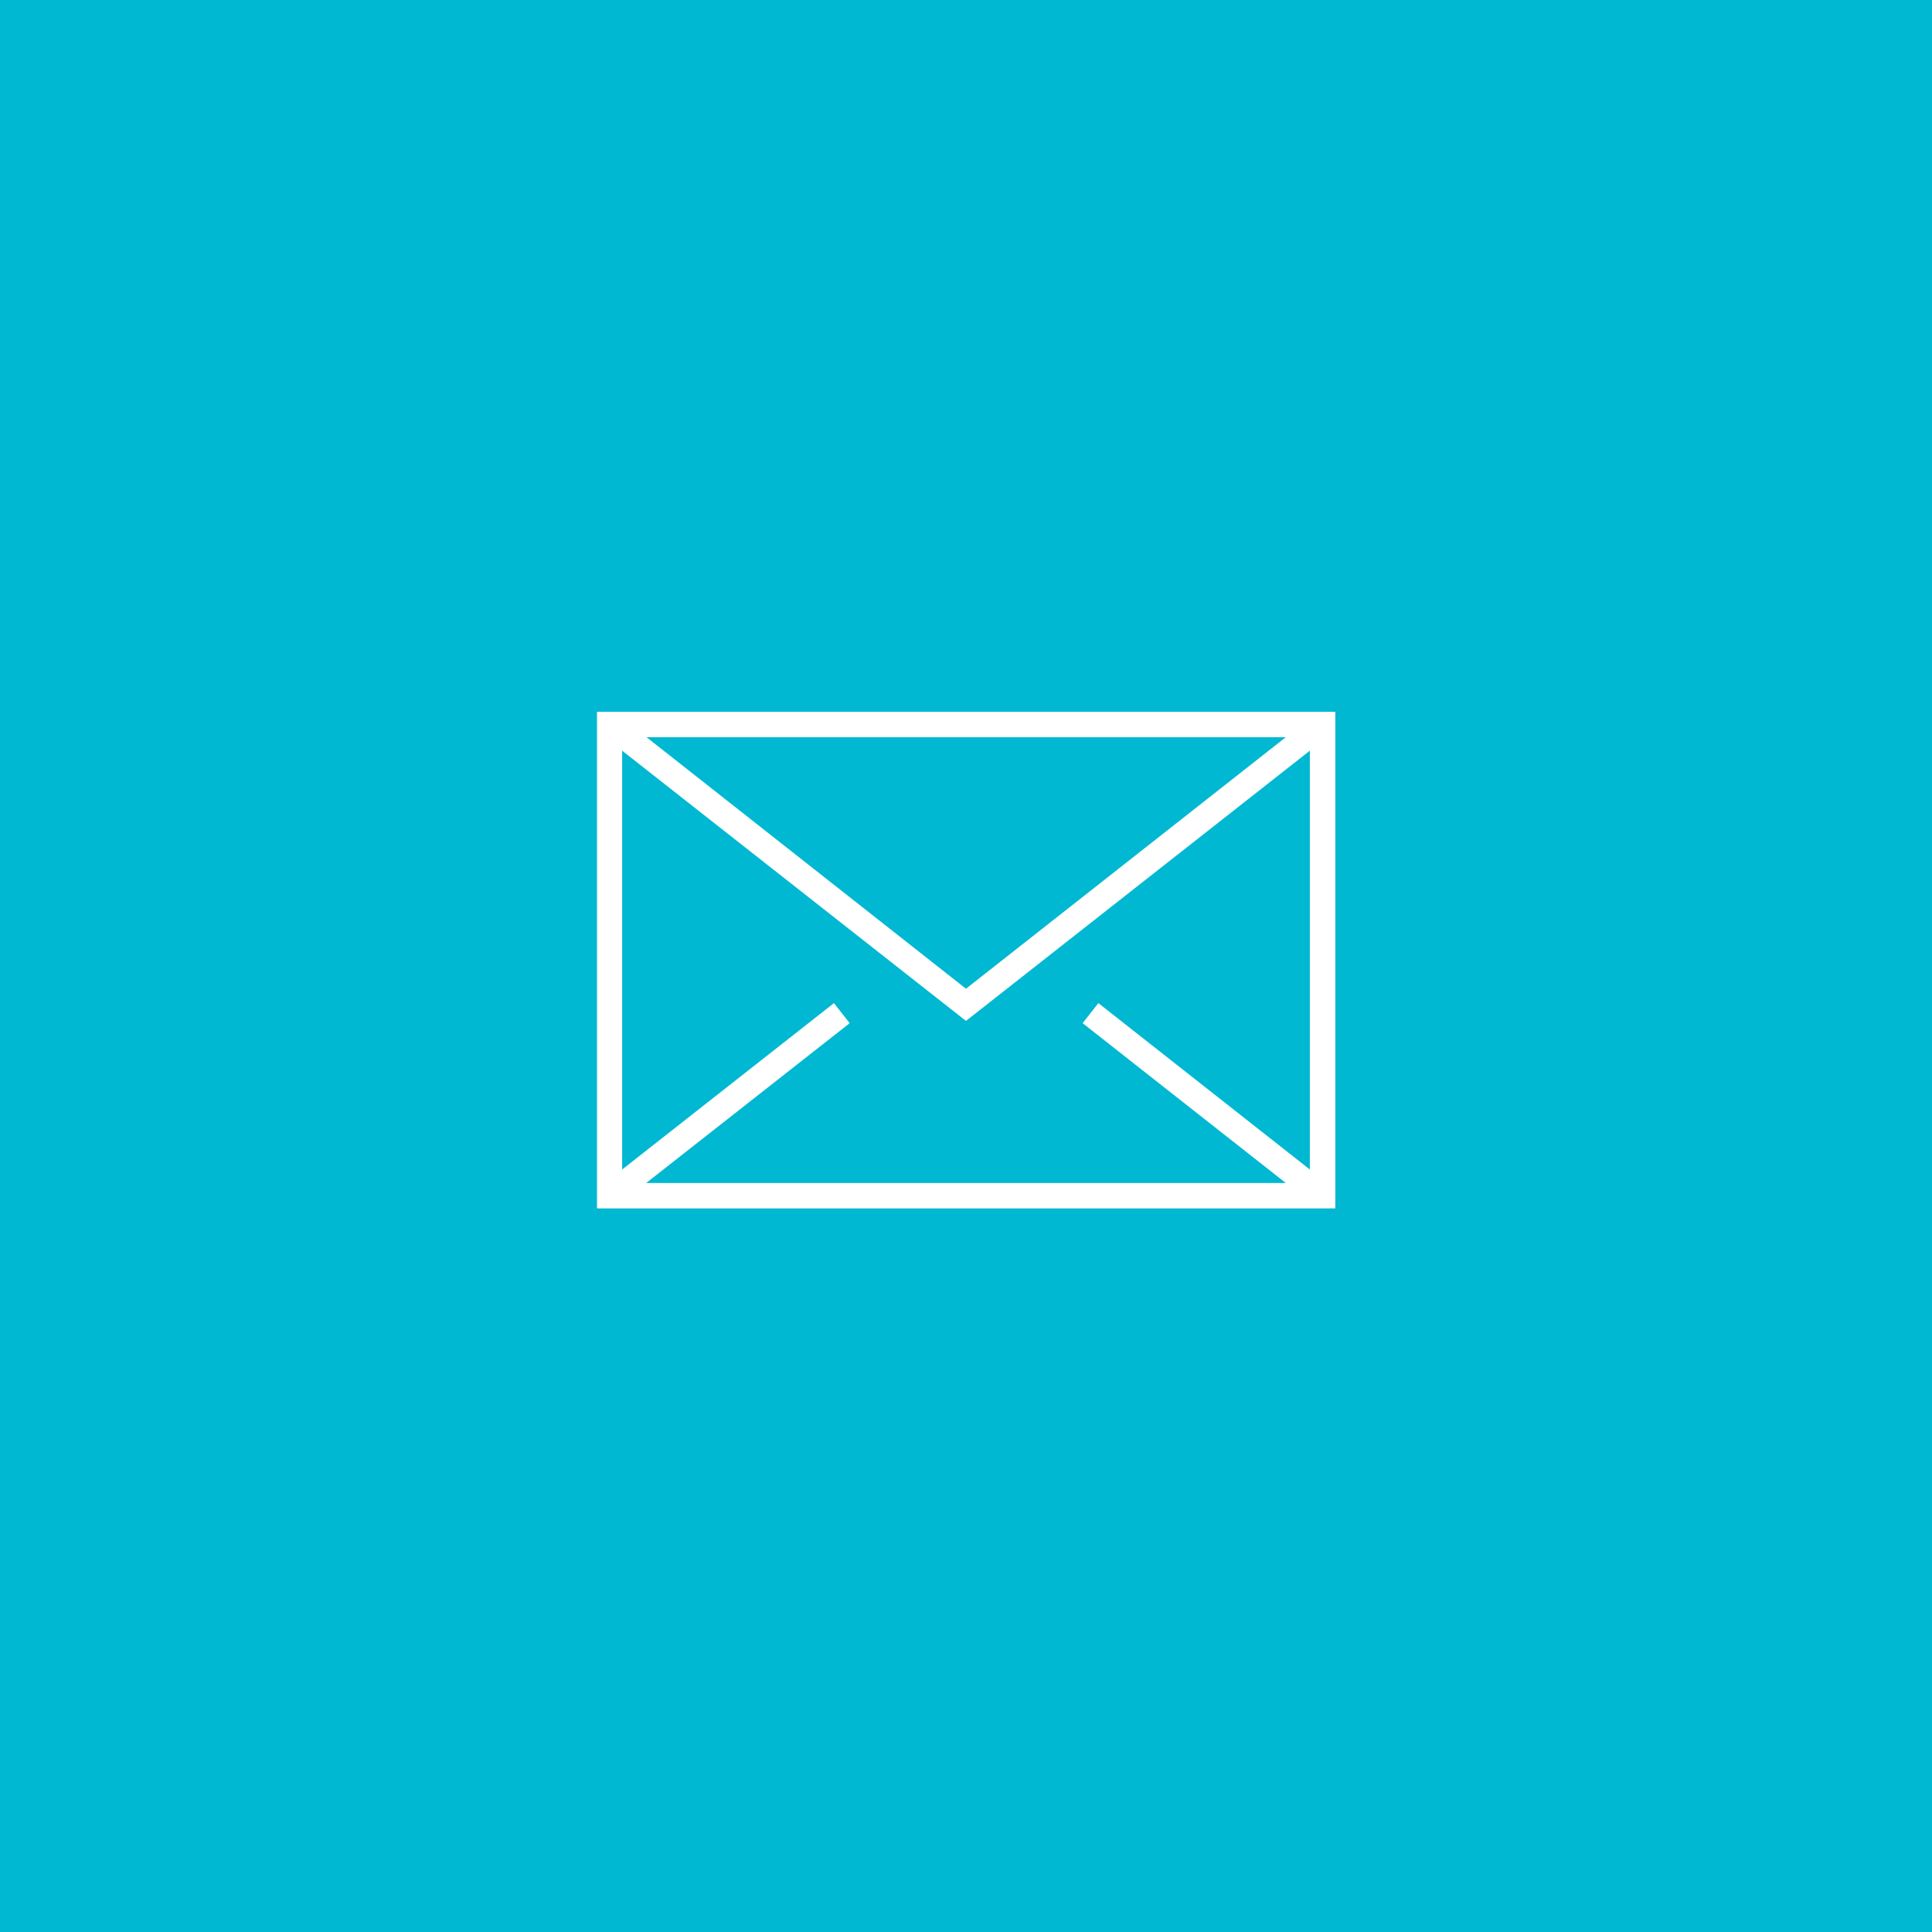 <svg id="Layer_2" data-name="Layer 2" xmlns="http://www.w3.org/2000/svg" viewBox="0 0 299.57 299.57"><defs><style>.cls-1{fill:#00b8d1;}.cls-2{fill:#fff;}</style></defs><title>email</title><rect class="cls-1" width="299.57" height="299.57"/><path class="cls-2" d="M93,111.24v77H207.48v-77Zm77.74,45.17-2.44,3.11L199.8,184.3H100.63l31.55-24.78-2.44-3.11L96.9,182.21V117.27l53.31,41.9,53.32-41.9v64.94Zm-70.06-41.23H199.8l-49.59,39Z" transform="translate(-0.43 -0.87)"/></svg>